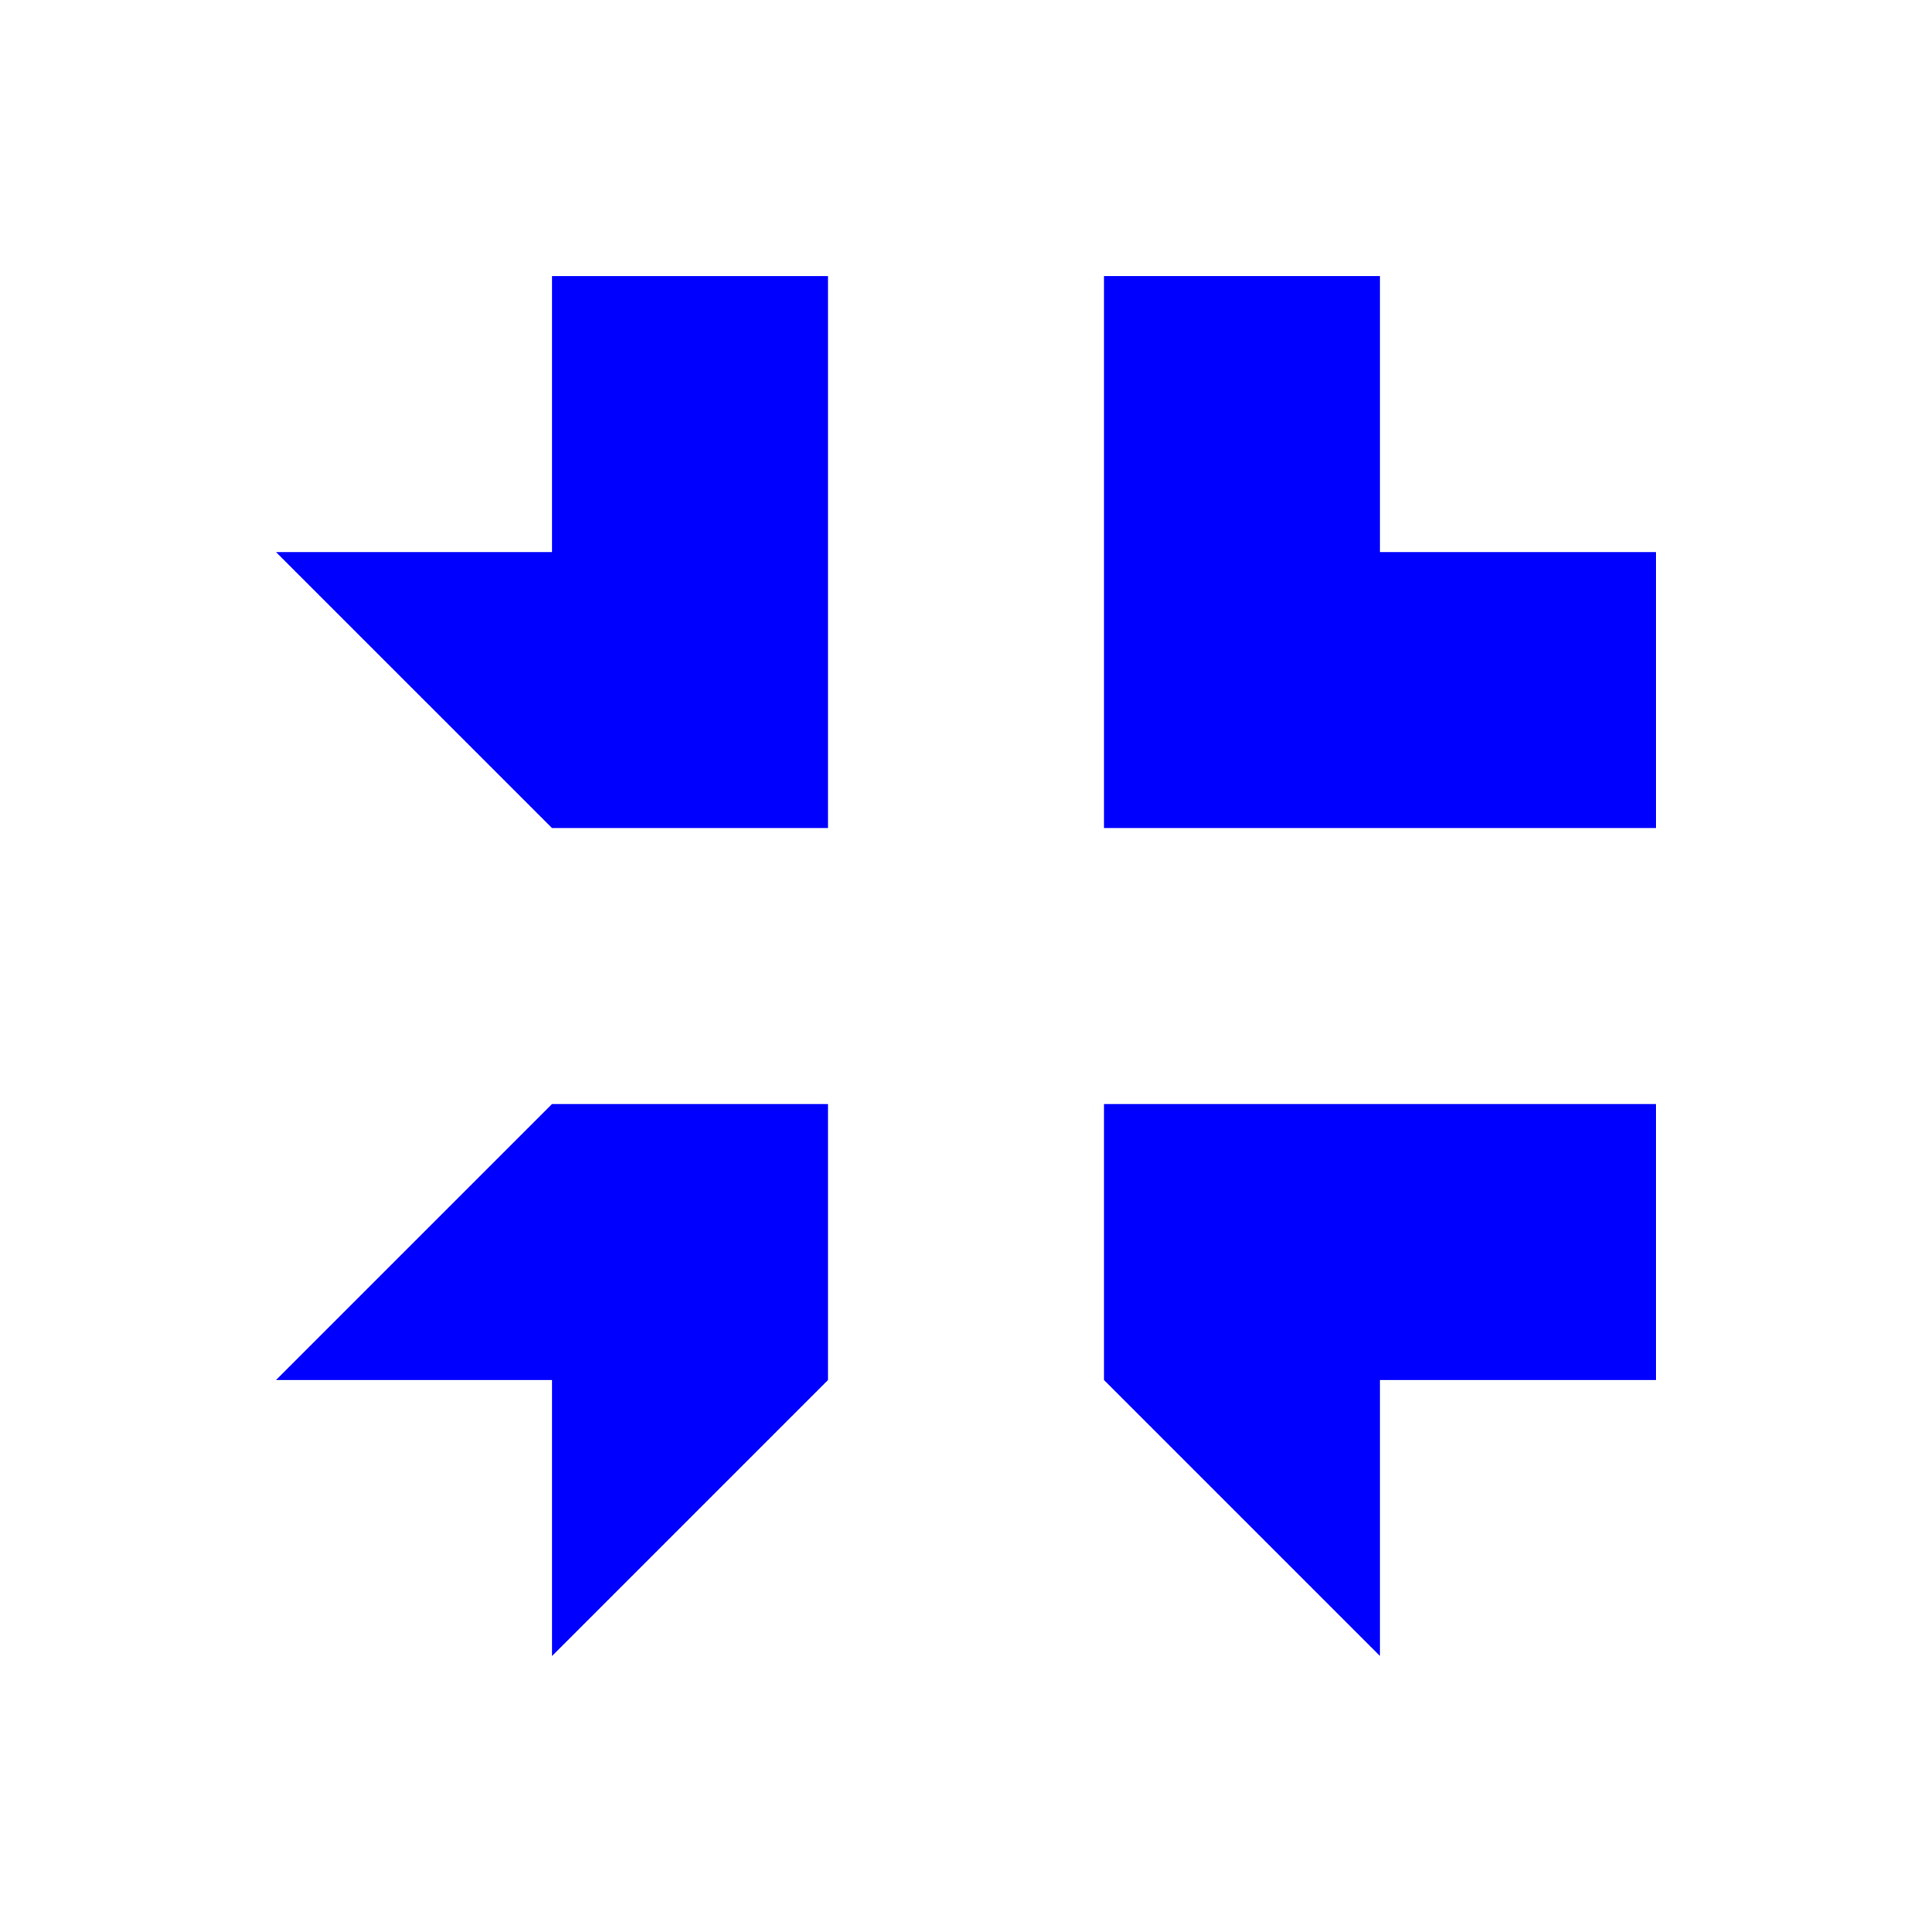<?xml version="1.0" encoding="utf-8"?>
<!-- Generator: Adobe Illustrator 16.0.0, SVG Export Plug-In . SVG Version: 6.00 Build 0)  -->
<!DOCTYPE svg PUBLIC "-//W3C//DTD SVG 1.1//EN" "http://www.w3.org/Graphics/SVG/1.1/DTD/svg11.dtd">
<svg version="1.1" id="Layer_1" xmlns="http://www.w3.org/2000/svg" xmlns:xlink="http://www.w3.org/1999/xlink" x="0px" y="0px"
	 width="300px" height="300px" viewBox="0 0 300 300" enable-background="new 0 0 300 300" xml:space="preserve">
<g>
	<g>
		<g>
			<polygon fill="#0000FF" points="214.282,85.72 214.282,42.861 171.43,42.861 171.43,85.72 171.43,128.574 214.282,128.574 
				257.145,128.574 257.145,85.72 			"/>
			<polygon fill="#0000FF" points="85.708,42.861 85.708,85.72 42.854,85.72 85.708,128.571 85.708,128.574 128.567,128.574 
				128.567,85.72 128.567,42.861 			"/>
			<polygon fill="#0000FF" points="214.282,171.437 171.43,171.437 171.43,214.295 171.436,214.295 214.282,257.14 214.282,214.295 
				257.145,214.295 257.145,171.437 			"/>
			<polygon fill="#0000FF" points="85.708,171.437 85.708,171.444 42.854,214.295 85.708,214.295 85.708,257.154 128.567,214.295 
				128.567,171.437 			"/>
		</g>
	</g>
</g>
</svg>
